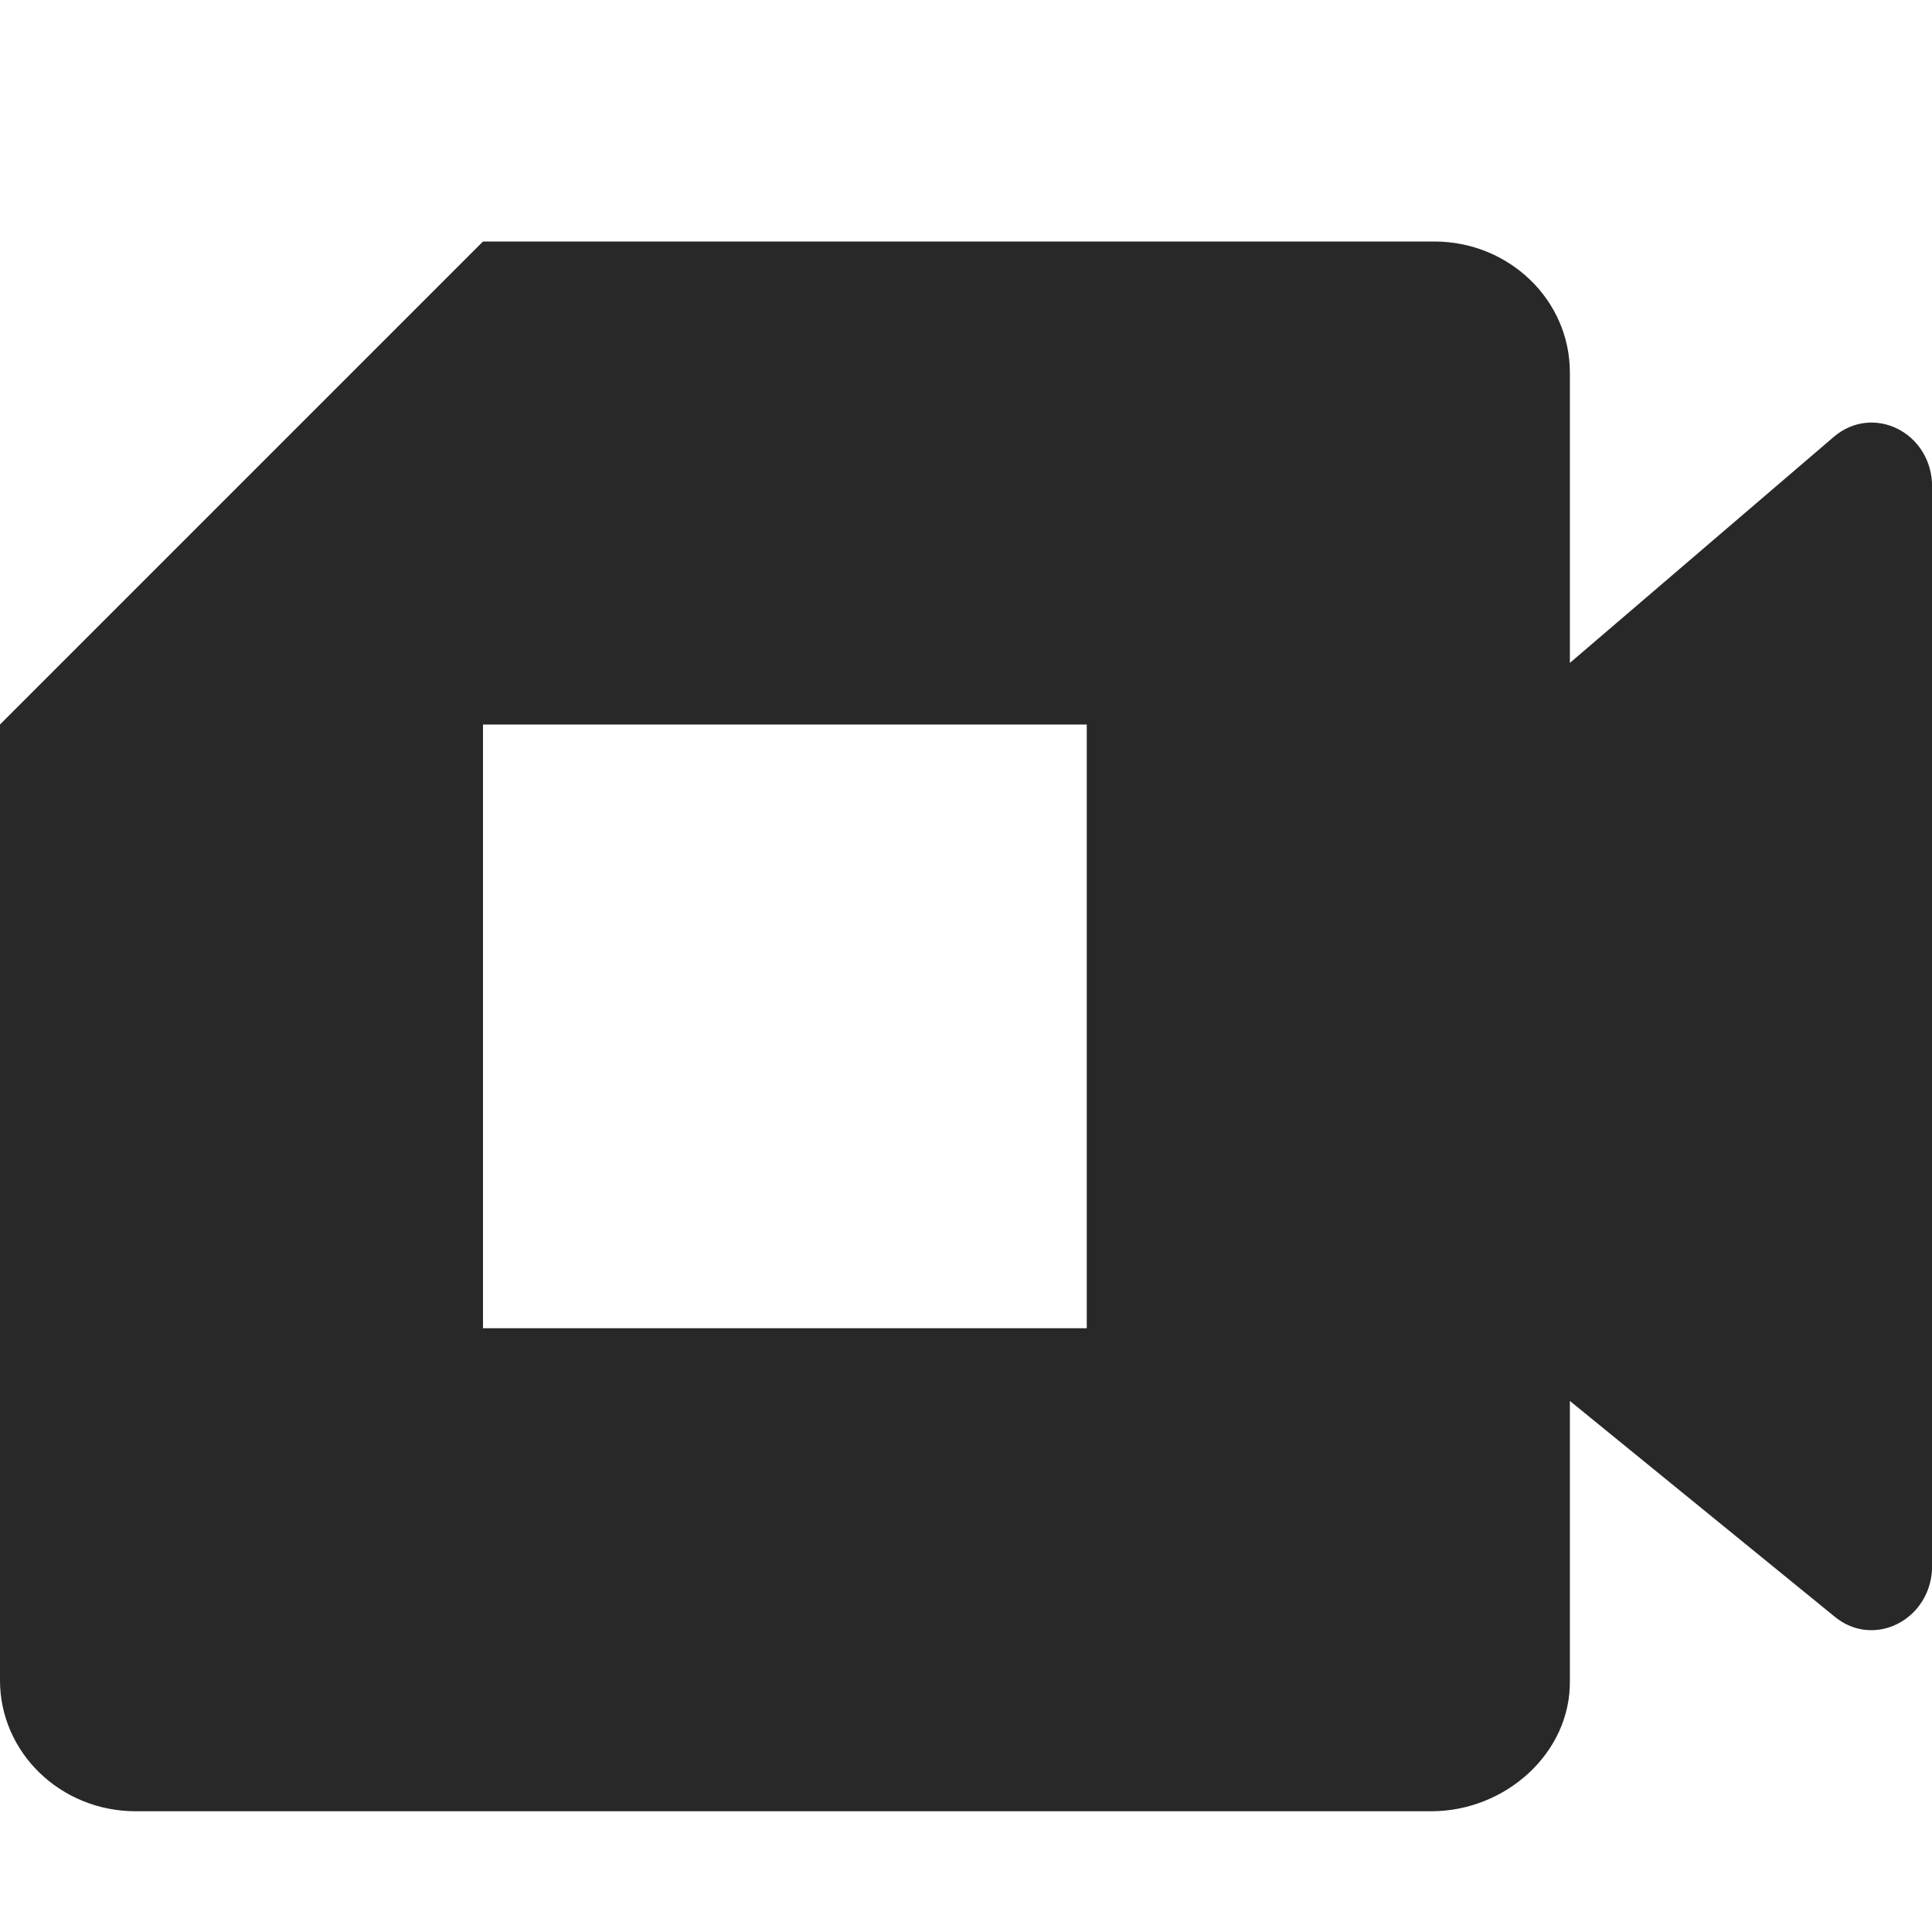 <svg width="16" height="16" version="1.1" xmlns="http://www.w3.org/2000/svg">
  <defs>
    <style type="text/css" id="current-color-scheme">.ColorScheme-Text { color:#282828; } .ColorScheme-Highlight { color:#458588; }</style>
  </defs>
  <path class="ColorScheme-Text" fill="currentColor" d="m4 2-4 4v7.916c0 0.599 0.503 1.084 1.123 1.084h10.73c0.617 0 1.157-0.485 1.148-1.084v-2.314l2.191 1.785c0.328 0.273 0.809 0.023 0.809-0.42v-8.936c0-0.449-0.491-0.694-0.818-0.41l-2.182 1.869v-2.406c-2.3e-5 -0.599-0.503-1.084-1.123-1.084zm0 4h5v5h-5z"/>
</svg>
